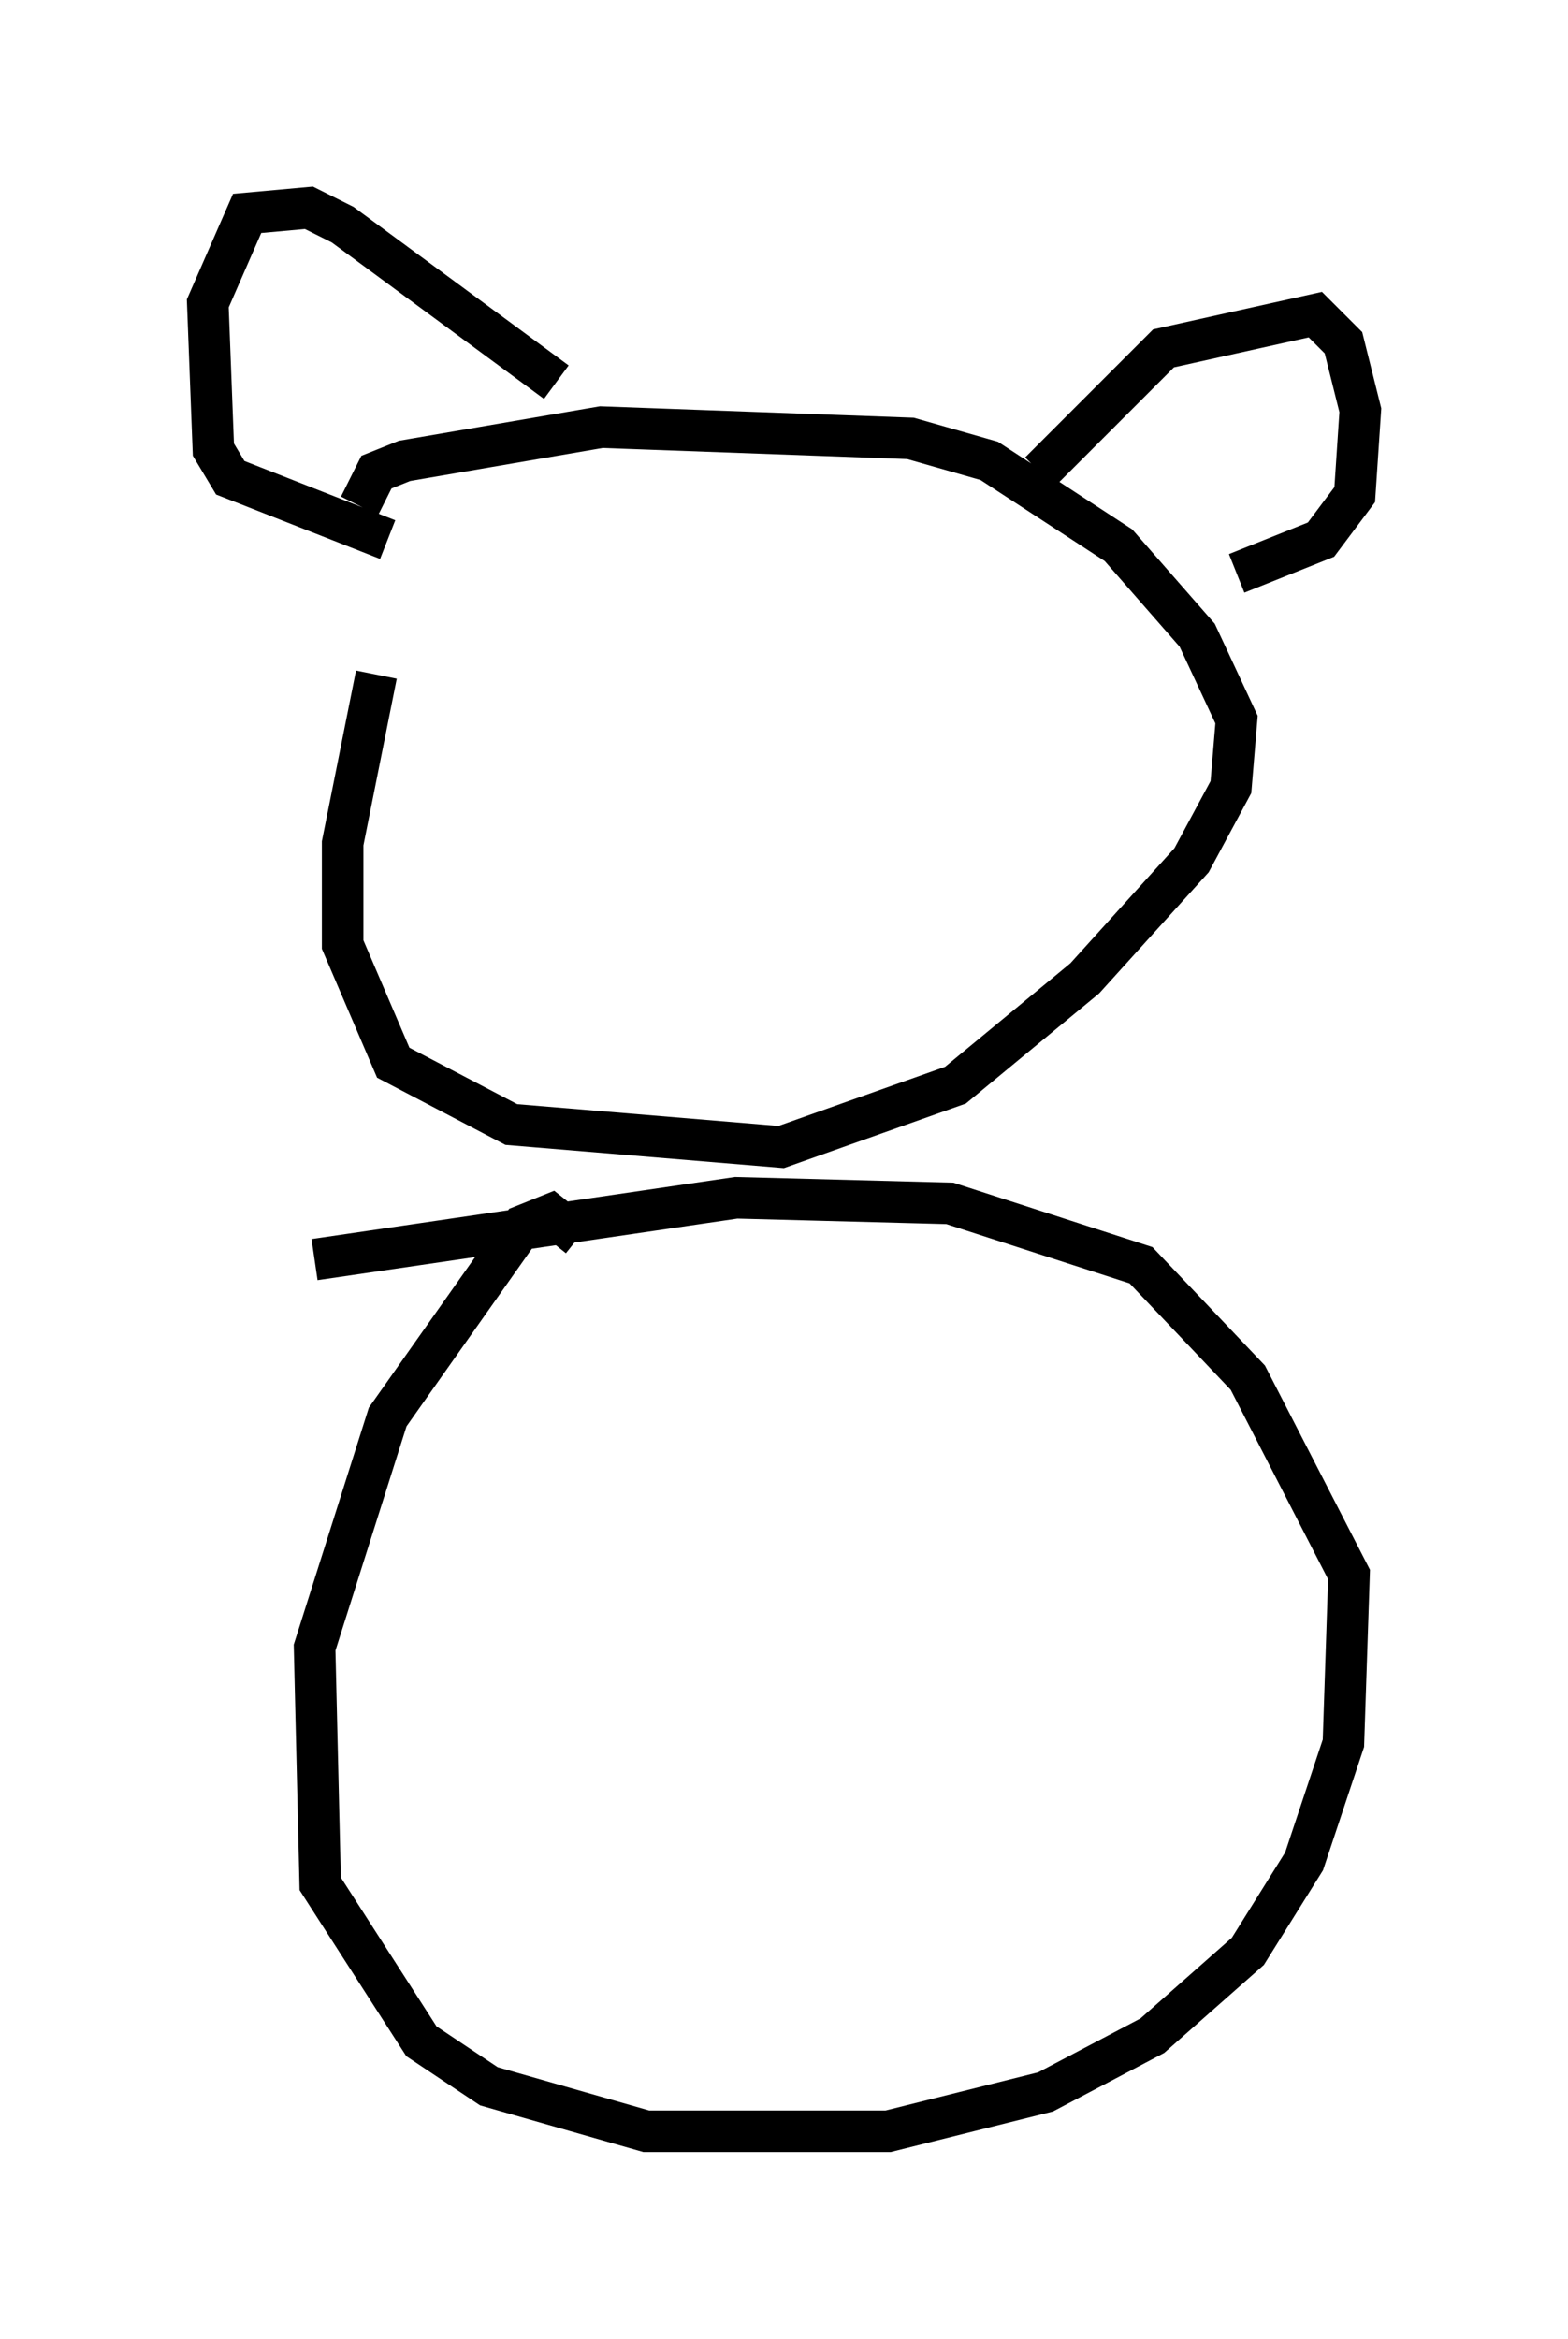 <?xml version="1.0" encoding="utf-8" ?>
<svg baseProfile="full" height="56.278" version="1.1" width="37.74" xmlns="http://www.w3.org/2000/svg" xmlns:ev="http://www.w3.org/2001/xml-events" xmlns:xlink="http://www.w3.org/1999/xlink"><defs /><rect fill="white" height="56.278" width="37.74" x="0" y="0" /><path d="M11.089, 12.984 m-2.03, 3.248 l-0.812, 4.059 0.0, 2.436 l1.218, 2.842 2.842, 1.488 l6.495, 0.541 4.195, -1.488 l3.112, -2.571 2.571, -2.842 l0.947, -1.759 0.135, -1.624 l-0.947, -2.03 -1.894, -2.165 l-3.112, -2.03 -1.894, -0.541 l-7.442, -0.271 -4.736, 0.812 l-0.677, 0.271 -0.406, 0.812 m4.736, -2.977 l-5.142, -3.789 -0.812, -0.406 l-1.488, 0.135 -0.947, 2.165 l0.135, 3.518 0.406, 0.677 l3.789, 1.488 m15.697, -1.624 l2.977, -2.977 3.654, -0.812 l0.677, 0.677 0.406, 1.624 l-0.135, 2.03 -0.812, 1.083 l-2.03, 0.812 m-15.832, 15.967 l-0.677, -0.541 -0.677, 0.271 l-3.248, 4.601 -1.759, 5.548 l0.135, 5.683 2.436, 3.789 l1.624, 1.083 3.789, 1.083 l5.819, 0.0 3.789, -0.947 l2.571, -1.353 2.3, -2.03 l1.353, -2.165 0.947, -2.842 l0.135, -4.059 -2.436, -4.736 l-2.571, -2.706 -4.601, -1.488 l-5.142, -0.135 -10.149, 1.488 " fill="none" stroke="black" stroke-width="1" /></svg>